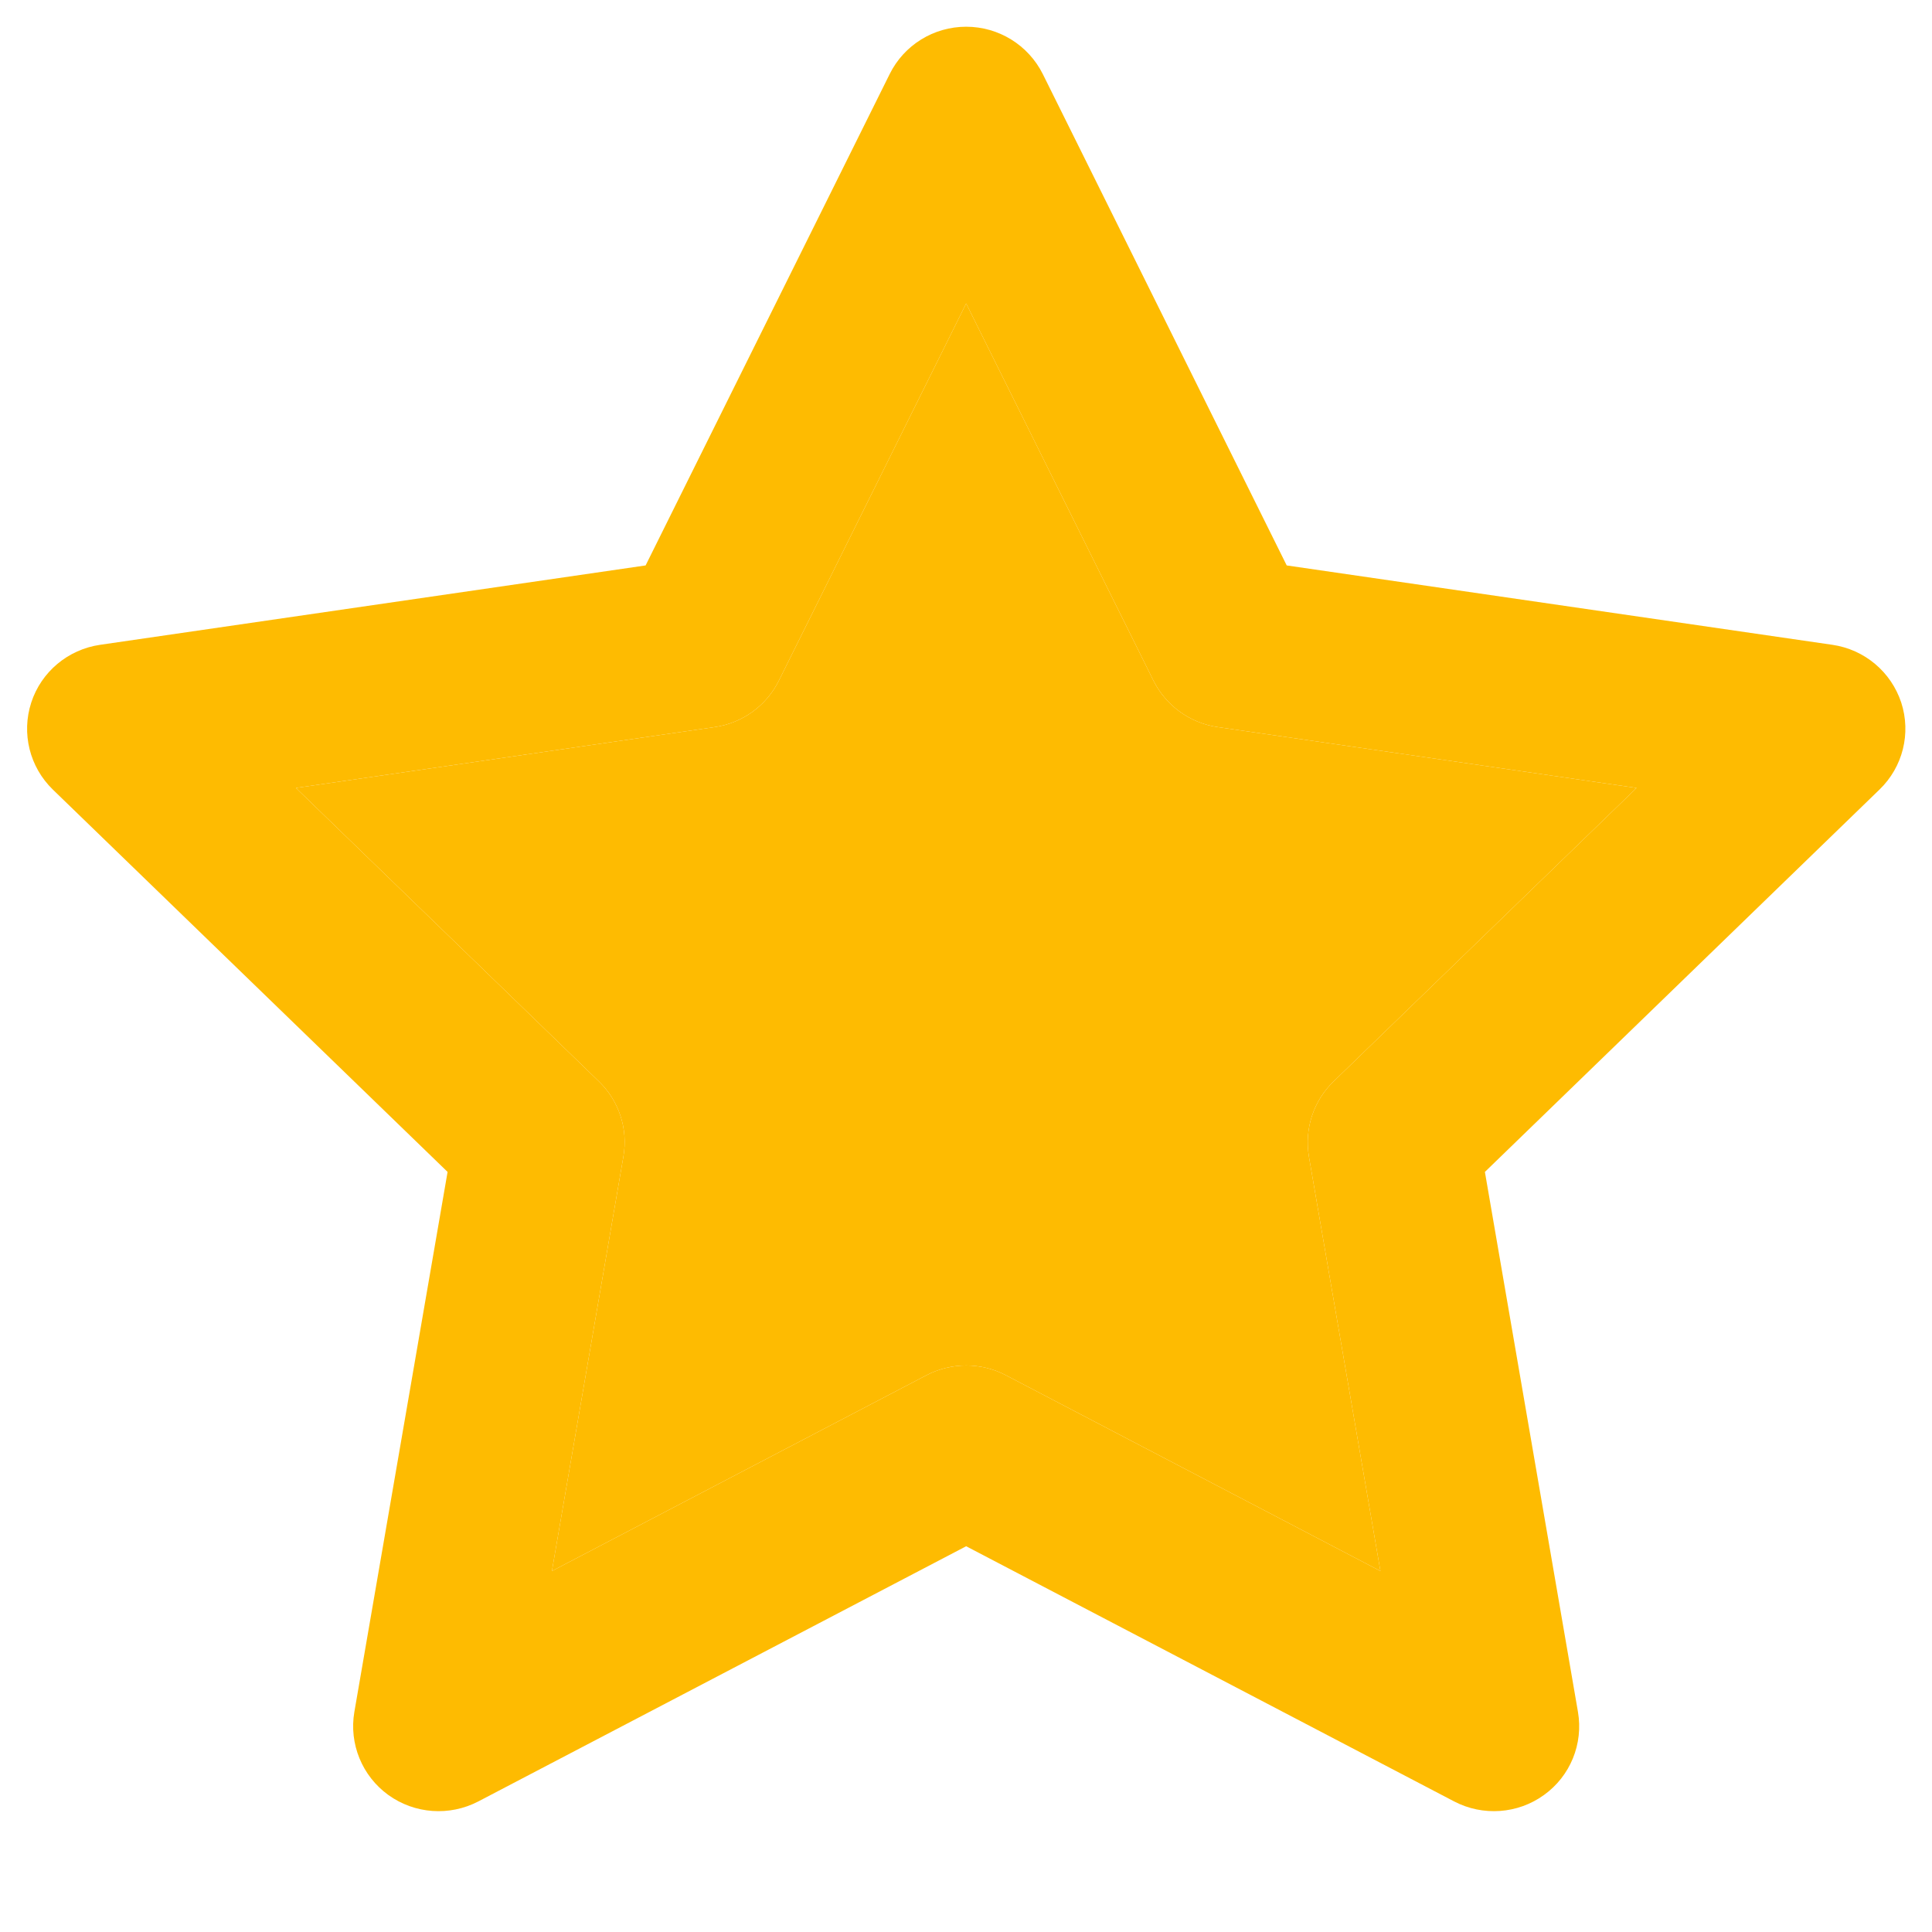 <svg width="12" height="12" viewBox="0 0 12 12" fill="none" xmlns="http://www.w3.org/2000/svg">
<path fill-rule="evenodd" clip-rule="evenodd" d="M6.001 0.166C6.203 0.166 6.387 0.28 6.477 0.46L7.992 3.512L11.381 4.005C11.581 4.034 11.746 4.173 11.809 4.364C11.871 4.555 11.819 4.764 11.674 4.904L9.223 7.279L9.801 10.633C9.835 10.831 9.754 11.031 9.59 11.149C9.427 11.267 9.21 11.282 9.032 11.189L6.001 9.604L2.971 11.189C2.792 11.282 2.576 11.267 2.412 11.149C2.249 11.031 2.167 10.831 2.201 10.633L2.78 7.279L0.328 4.904C0.184 4.764 0.132 4.555 0.194 4.364C0.256 4.173 0.422 4.034 0.622 4.005L4.01 3.512L5.526 0.46C5.615 0.28 5.799 0.166 6.001 0.166ZM6.001 1.885L4.838 4.227C4.761 4.383 4.612 4.491 4.439 4.516L1.838 4.894L3.72 6.717C3.845 6.838 3.902 7.012 3.872 7.184L3.428 9.758L5.754 8.542C5.909 8.461 6.094 8.461 6.248 8.542L8.574 9.758L8.13 7.184C8.101 7.012 8.158 6.838 8.283 6.717L10.165 4.894L7.563 4.516C7.391 4.491 7.242 4.383 7.164 4.227L6.001 1.885Z" fill="#FEBB01"/>
<path d="M4.838 4.227L6.001 1.885L7.164 4.227C7.242 4.383 7.391 4.491 7.563 4.516L10.165 4.894L8.283 6.717C8.158 6.838 8.101 7.012 8.13 7.184L8.574 9.758L6.248 8.542C6.094 8.461 5.909 8.461 5.754 8.542L3.428 9.758L3.872 7.184C3.902 7.012 3.845 6.838 3.72 6.717L1.838 4.894L4.439 4.516C4.612 4.491 4.761 4.383 4.838 4.227Z" fill="#FEBB01"/>
</svg>
